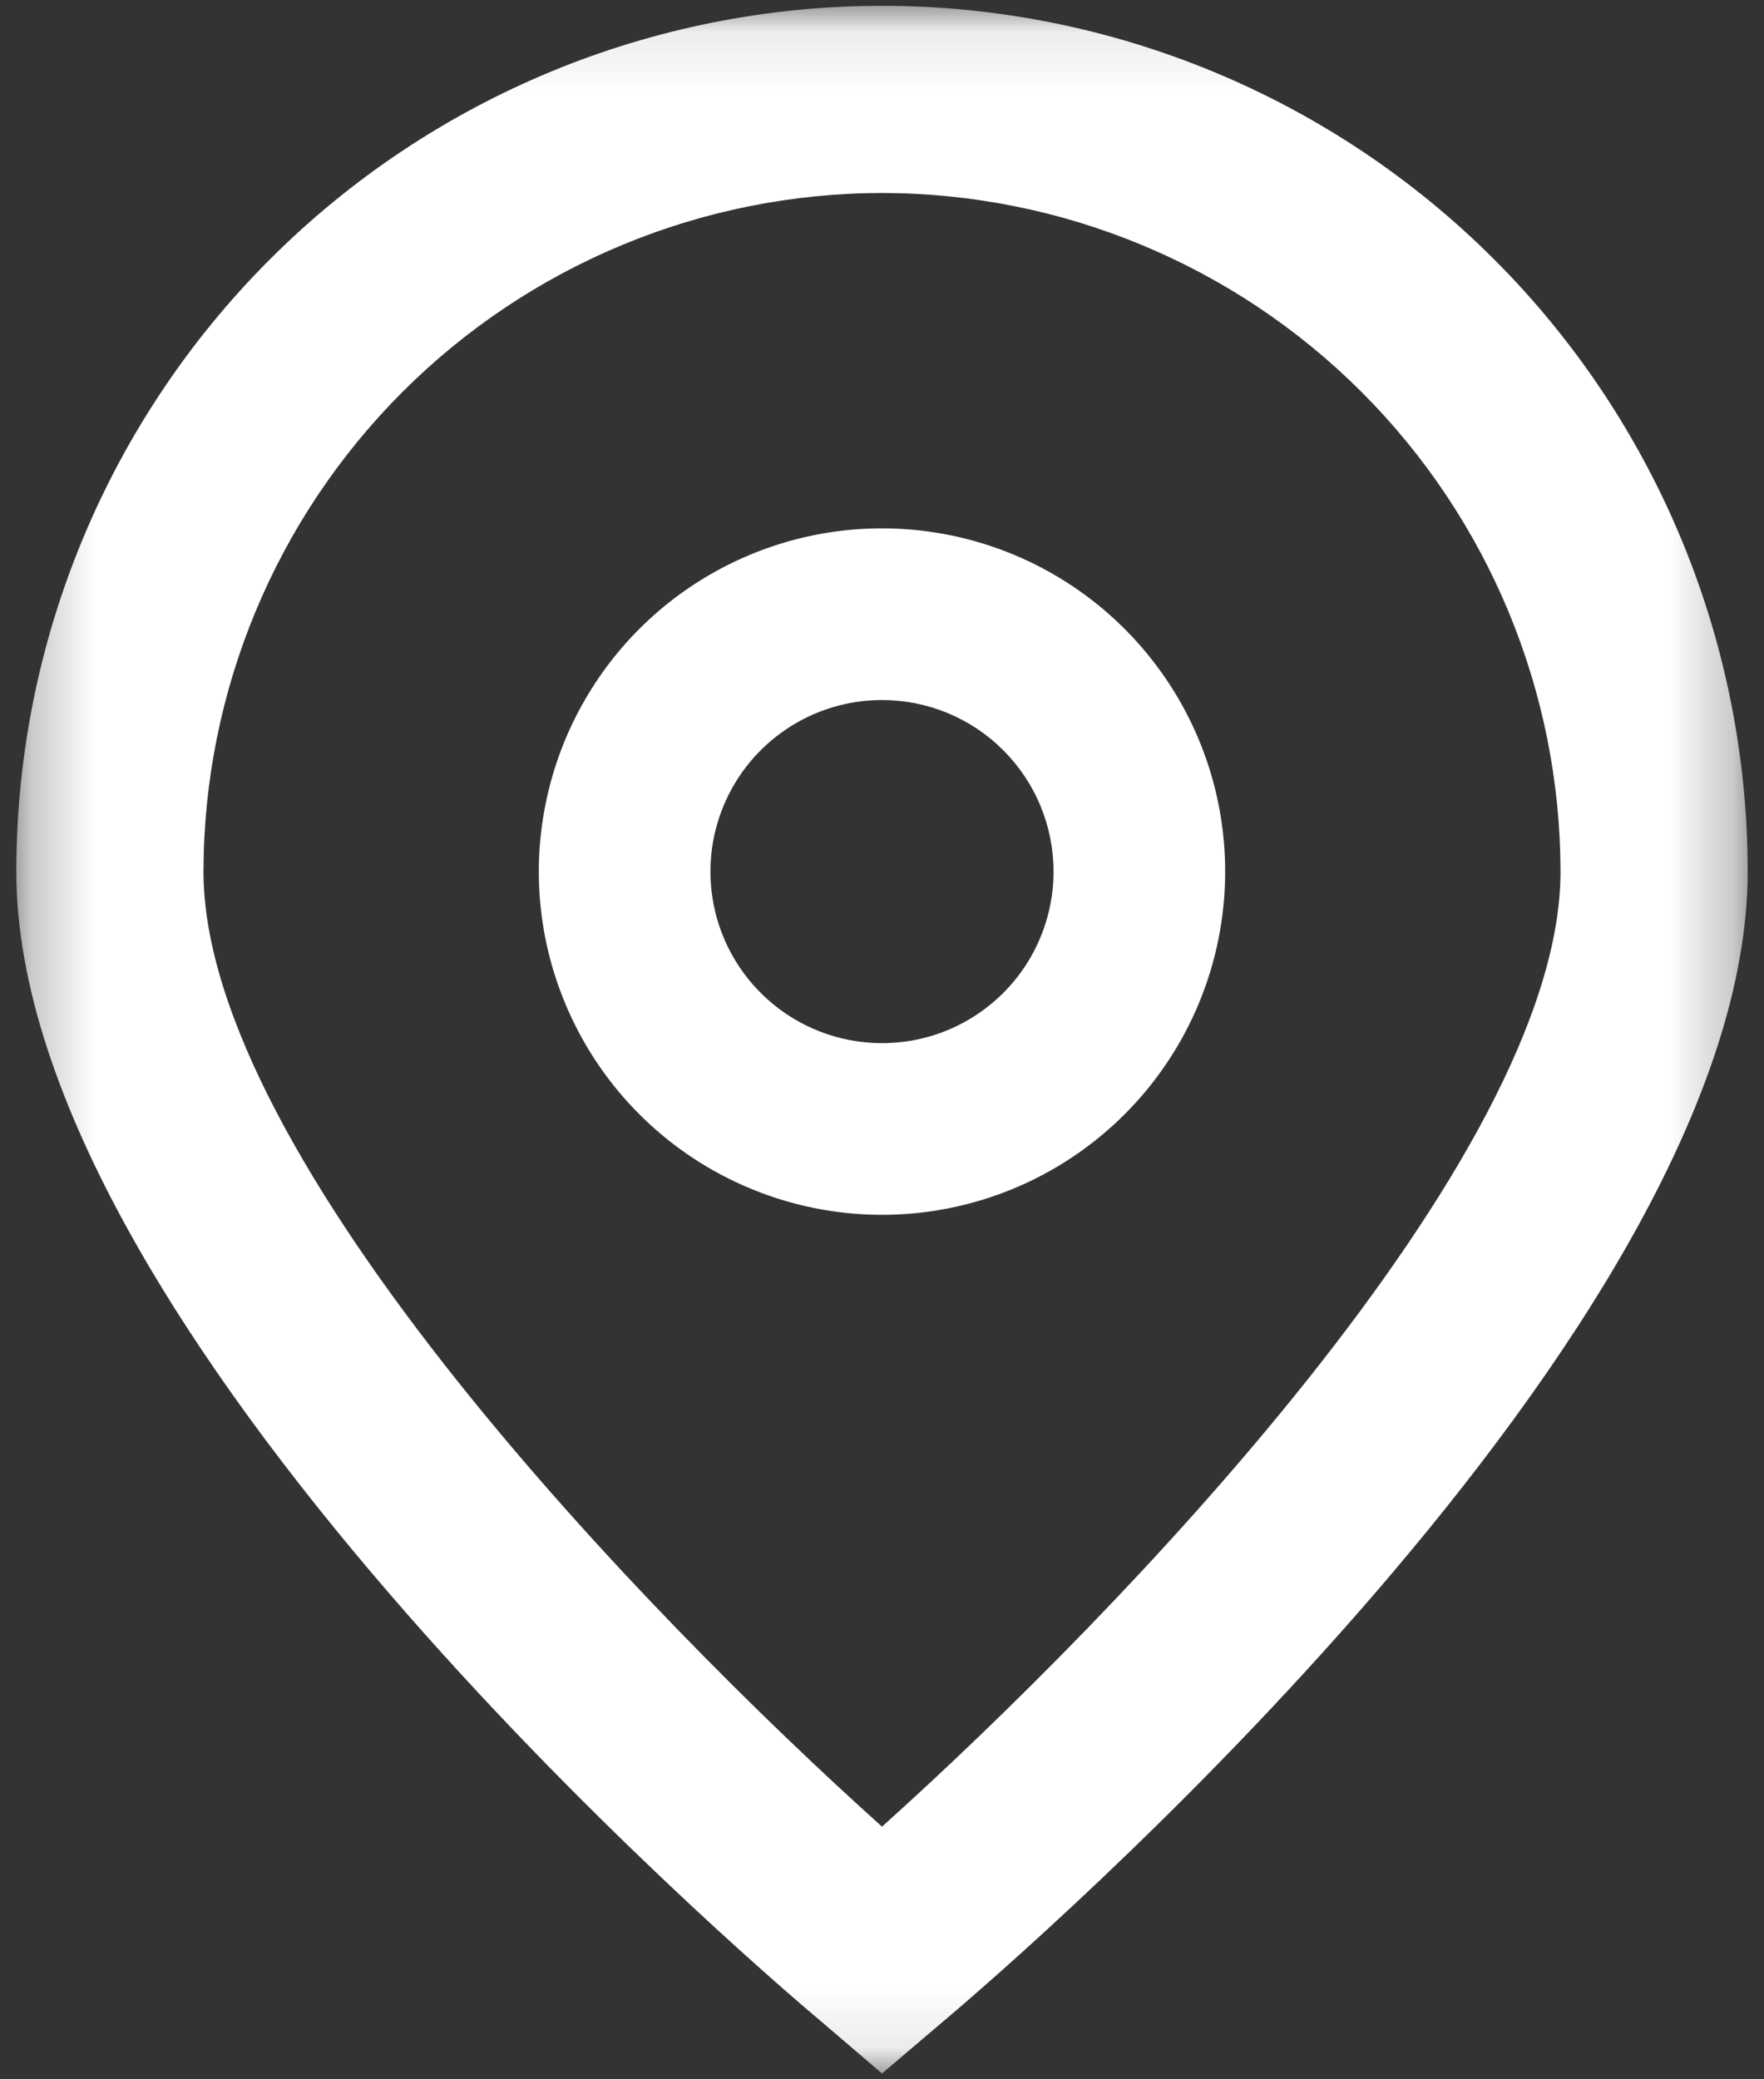 <svg width="28" height="33" viewBox="0 0 28 33" fill="none" xmlns="http://www.w3.org/2000/svg">
<rect x="0" y="0" width="28" height="33" fill="#333333" stroke="none"/>
<mask id="mask0_1_108" style="mask-type:luminance" maskUnits="userSpaceOnUse" x="0" y="0" width="28" height="33">
<path d="M27.741 0.092H0.259V32.908H27.741V0.092Z" fill="white"/>
</mask>
<g mask="url(#mask0_1_108)">
<path d="M14 32.908L13.047 32.092C11.733 30.992 0.259 21.081 0.259 13.833C0.259 10.188 1.707 6.693 4.284 4.116C6.861 1.54 10.356 0.092 14 0.092C17.644 0.092 21.139 1.54 23.716 4.116C26.293 6.693 27.741 10.188 27.741 13.833C27.741 21.081 16.267 30.992 14.959 32.092L14 32.908ZM14 3.063C11.145 3.066 8.407 4.202 6.388 6.221C4.369 8.24 3.233 10.977 3.23 13.833C3.23 18.387 10.289 25.661 14 28.99C17.711 25.659 24.77 18.381 24.77 13.833C24.767 10.977 23.631 8.24 21.612 6.221C19.593 4.202 16.855 3.066 14 3.063Z" fill="white"/>
<path d="M14 19.28C12.923 19.28 11.87 18.96 10.974 18.362C10.078 17.763 9.38 16.913 8.968 15.917C8.555 14.922 8.447 13.827 8.658 12.77C8.868 11.713 9.387 10.743 10.148 9.981C10.91 9.219 11.881 8.701 12.937 8.49C13.994 8.28 15.089 8.388 16.084 8.8C17.08 9.213 17.93 9.911 18.529 10.807C19.128 11.702 19.447 12.755 19.447 13.833C19.447 15.277 18.873 16.663 17.852 17.684C16.83 18.706 15.445 19.28 14 19.28ZM14 11.11C13.461 11.11 12.935 11.269 12.487 11.569C12.039 11.868 11.69 12.293 11.484 12.791C11.278 13.288 11.224 13.836 11.329 14.364C11.434 14.892 11.694 15.377 12.075 15.758C12.455 16.139 12.941 16.398 13.469 16.503C13.997 16.608 14.544 16.555 15.042 16.349C15.54 16.142 15.965 15.793 16.264 15.346C16.563 14.898 16.723 14.371 16.723 13.833C16.723 13.475 16.652 13.121 16.516 12.791C16.379 12.46 16.178 12.16 15.925 11.907C15.673 11.654 15.372 11.454 15.042 11.317C14.712 11.18 14.358 11.11 14 11.11Z" fill="white"/>
</g>
</svg>
